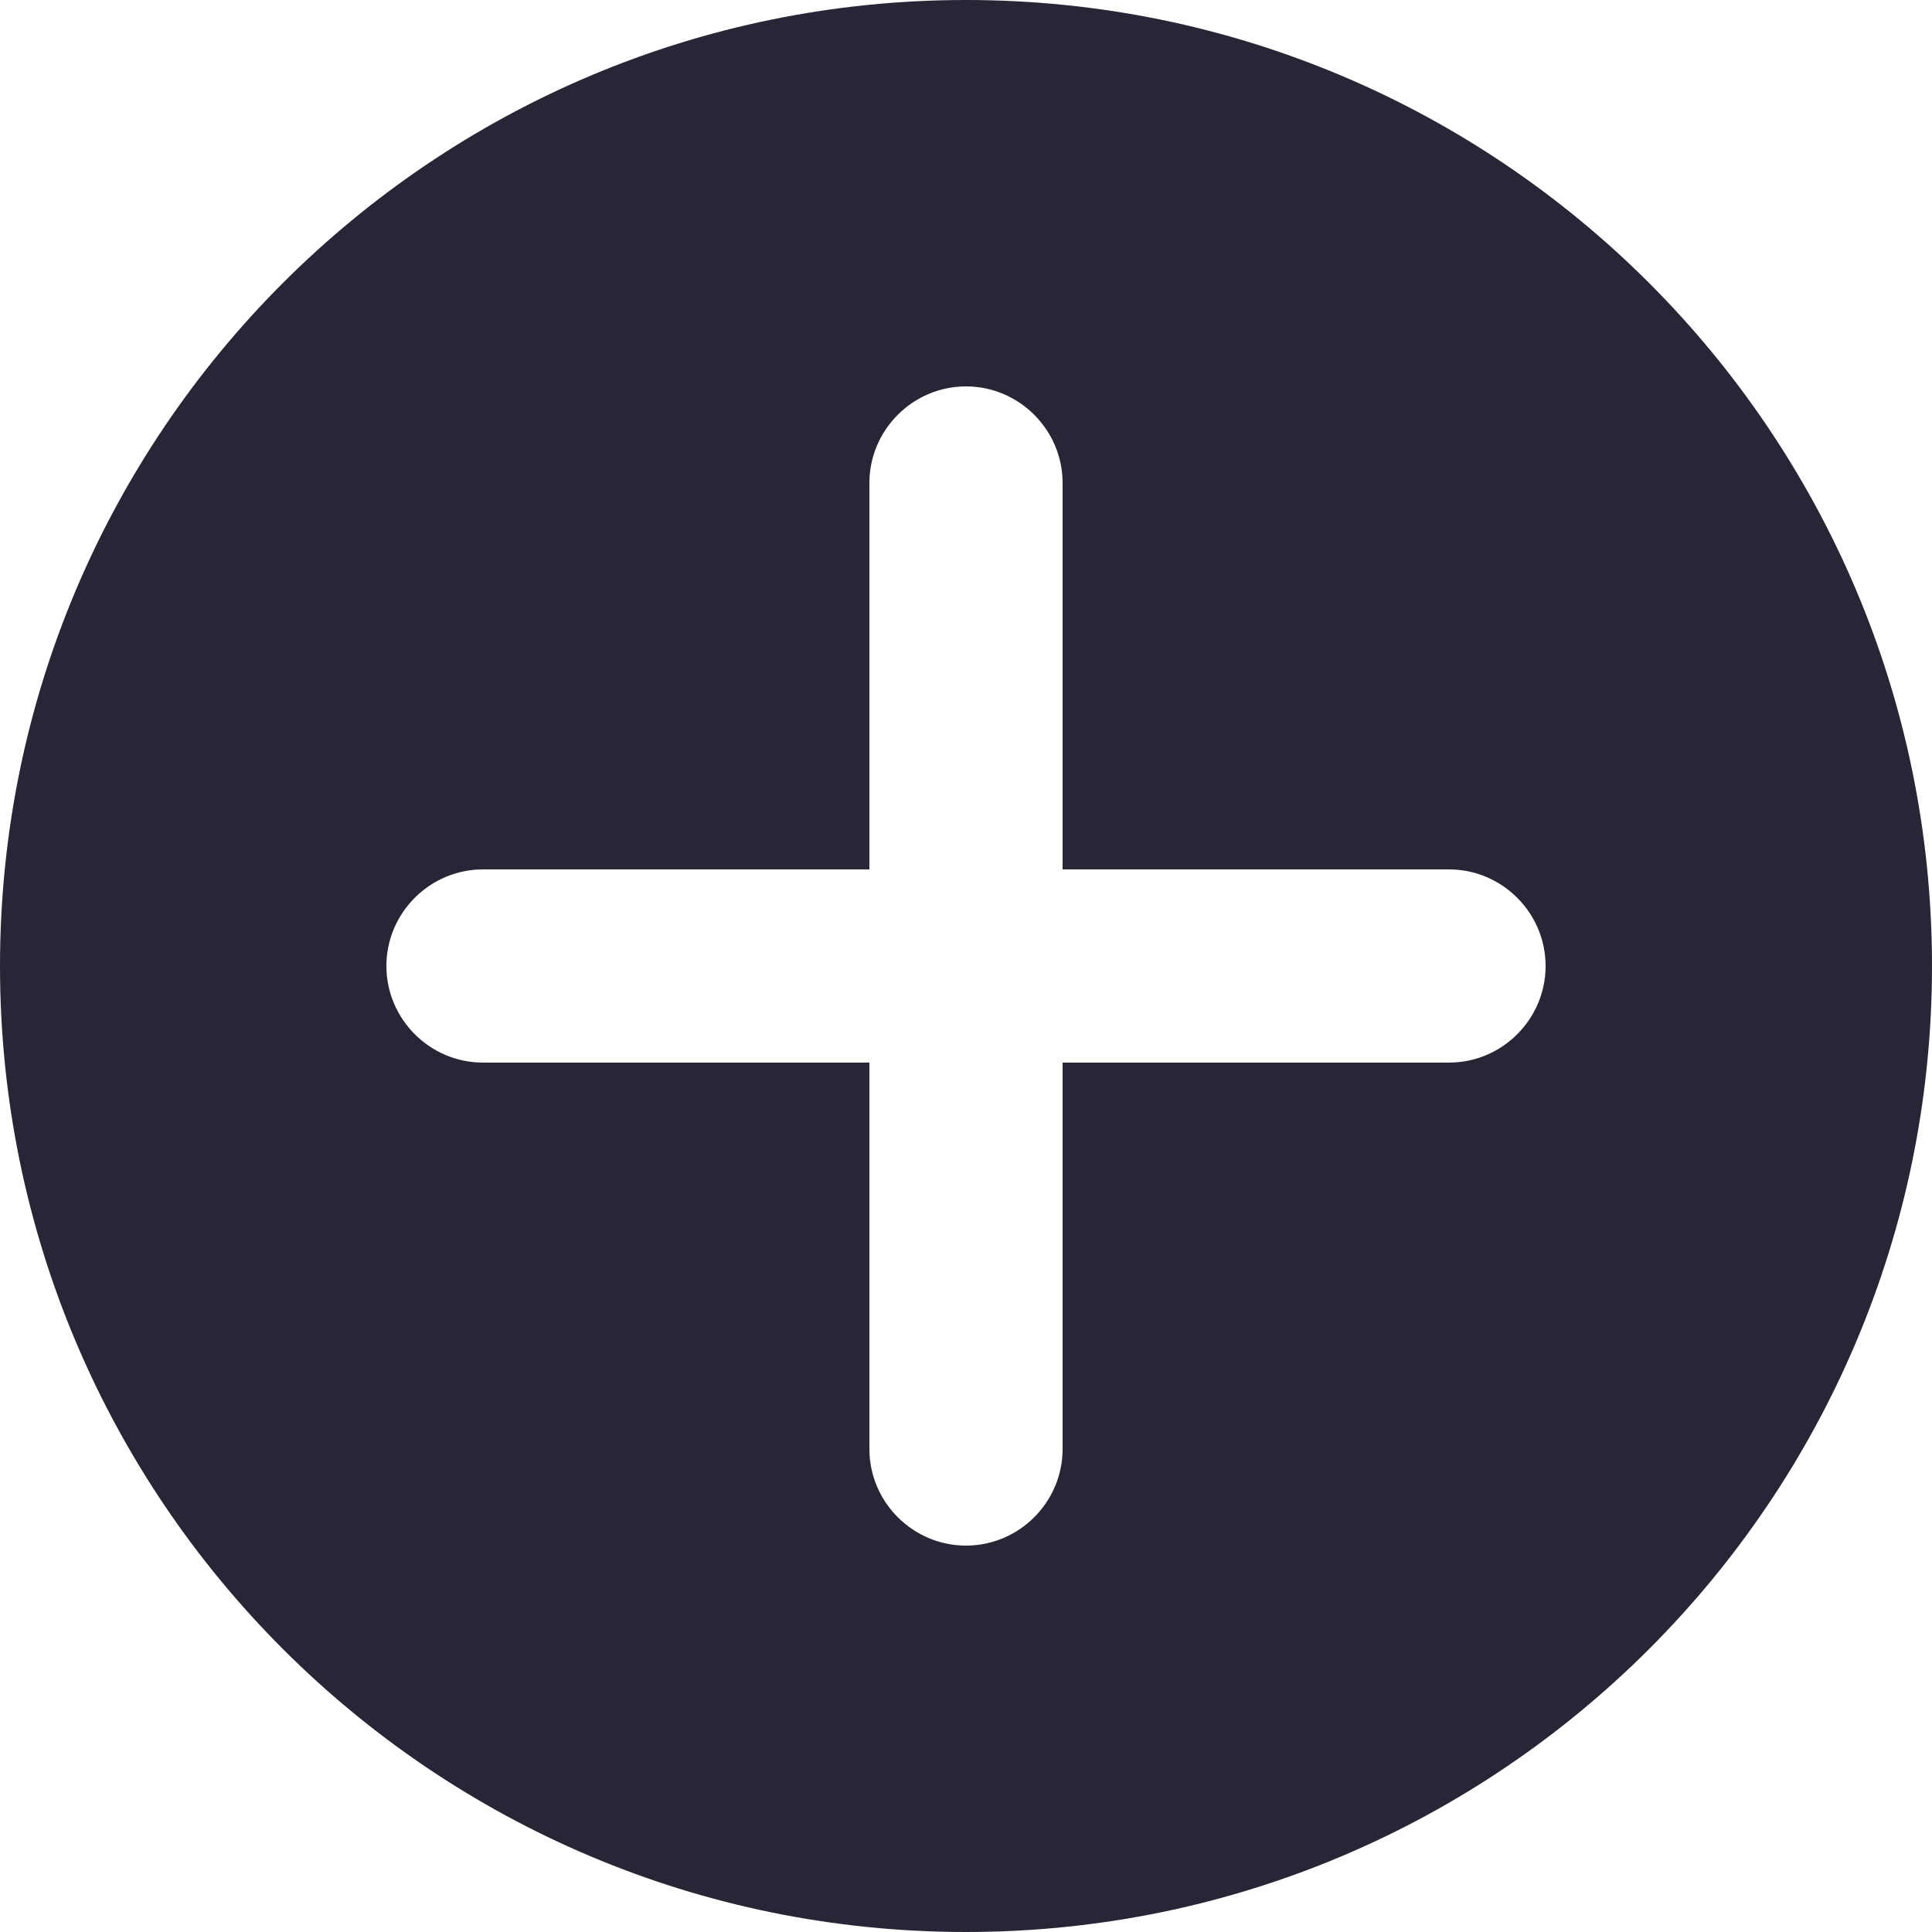 <svg class="icon" viewBox="0 0 1024 1024" version="1.1" xmlns="http://www.w3.org/2000/svg" width="200" height="200"><path d="M512 0C229.233 0 0 229.233 0 512s229.233 512 512 512 512-229.233 512-512S794.767 0 512 0z m256 563.2h-204.8v204.8c0 28.16-23.04 51.2-51.2 51.2s-51.2-23.04-51.2-51.2v-204.8H256c-28.16 0-51.2-23.04-51.2-51.2s23.04-51.2 51.2-51.2h204.8V256c0-28.16 23.04-51.2 51.2-51.2s51.2 23.04 51.2 51.2v204.8h204.8c28.16 0 51.2 23.04 51.2 51.2s-23.04 51.2-51.2 51.2z" fill="#272636"></path></svg>